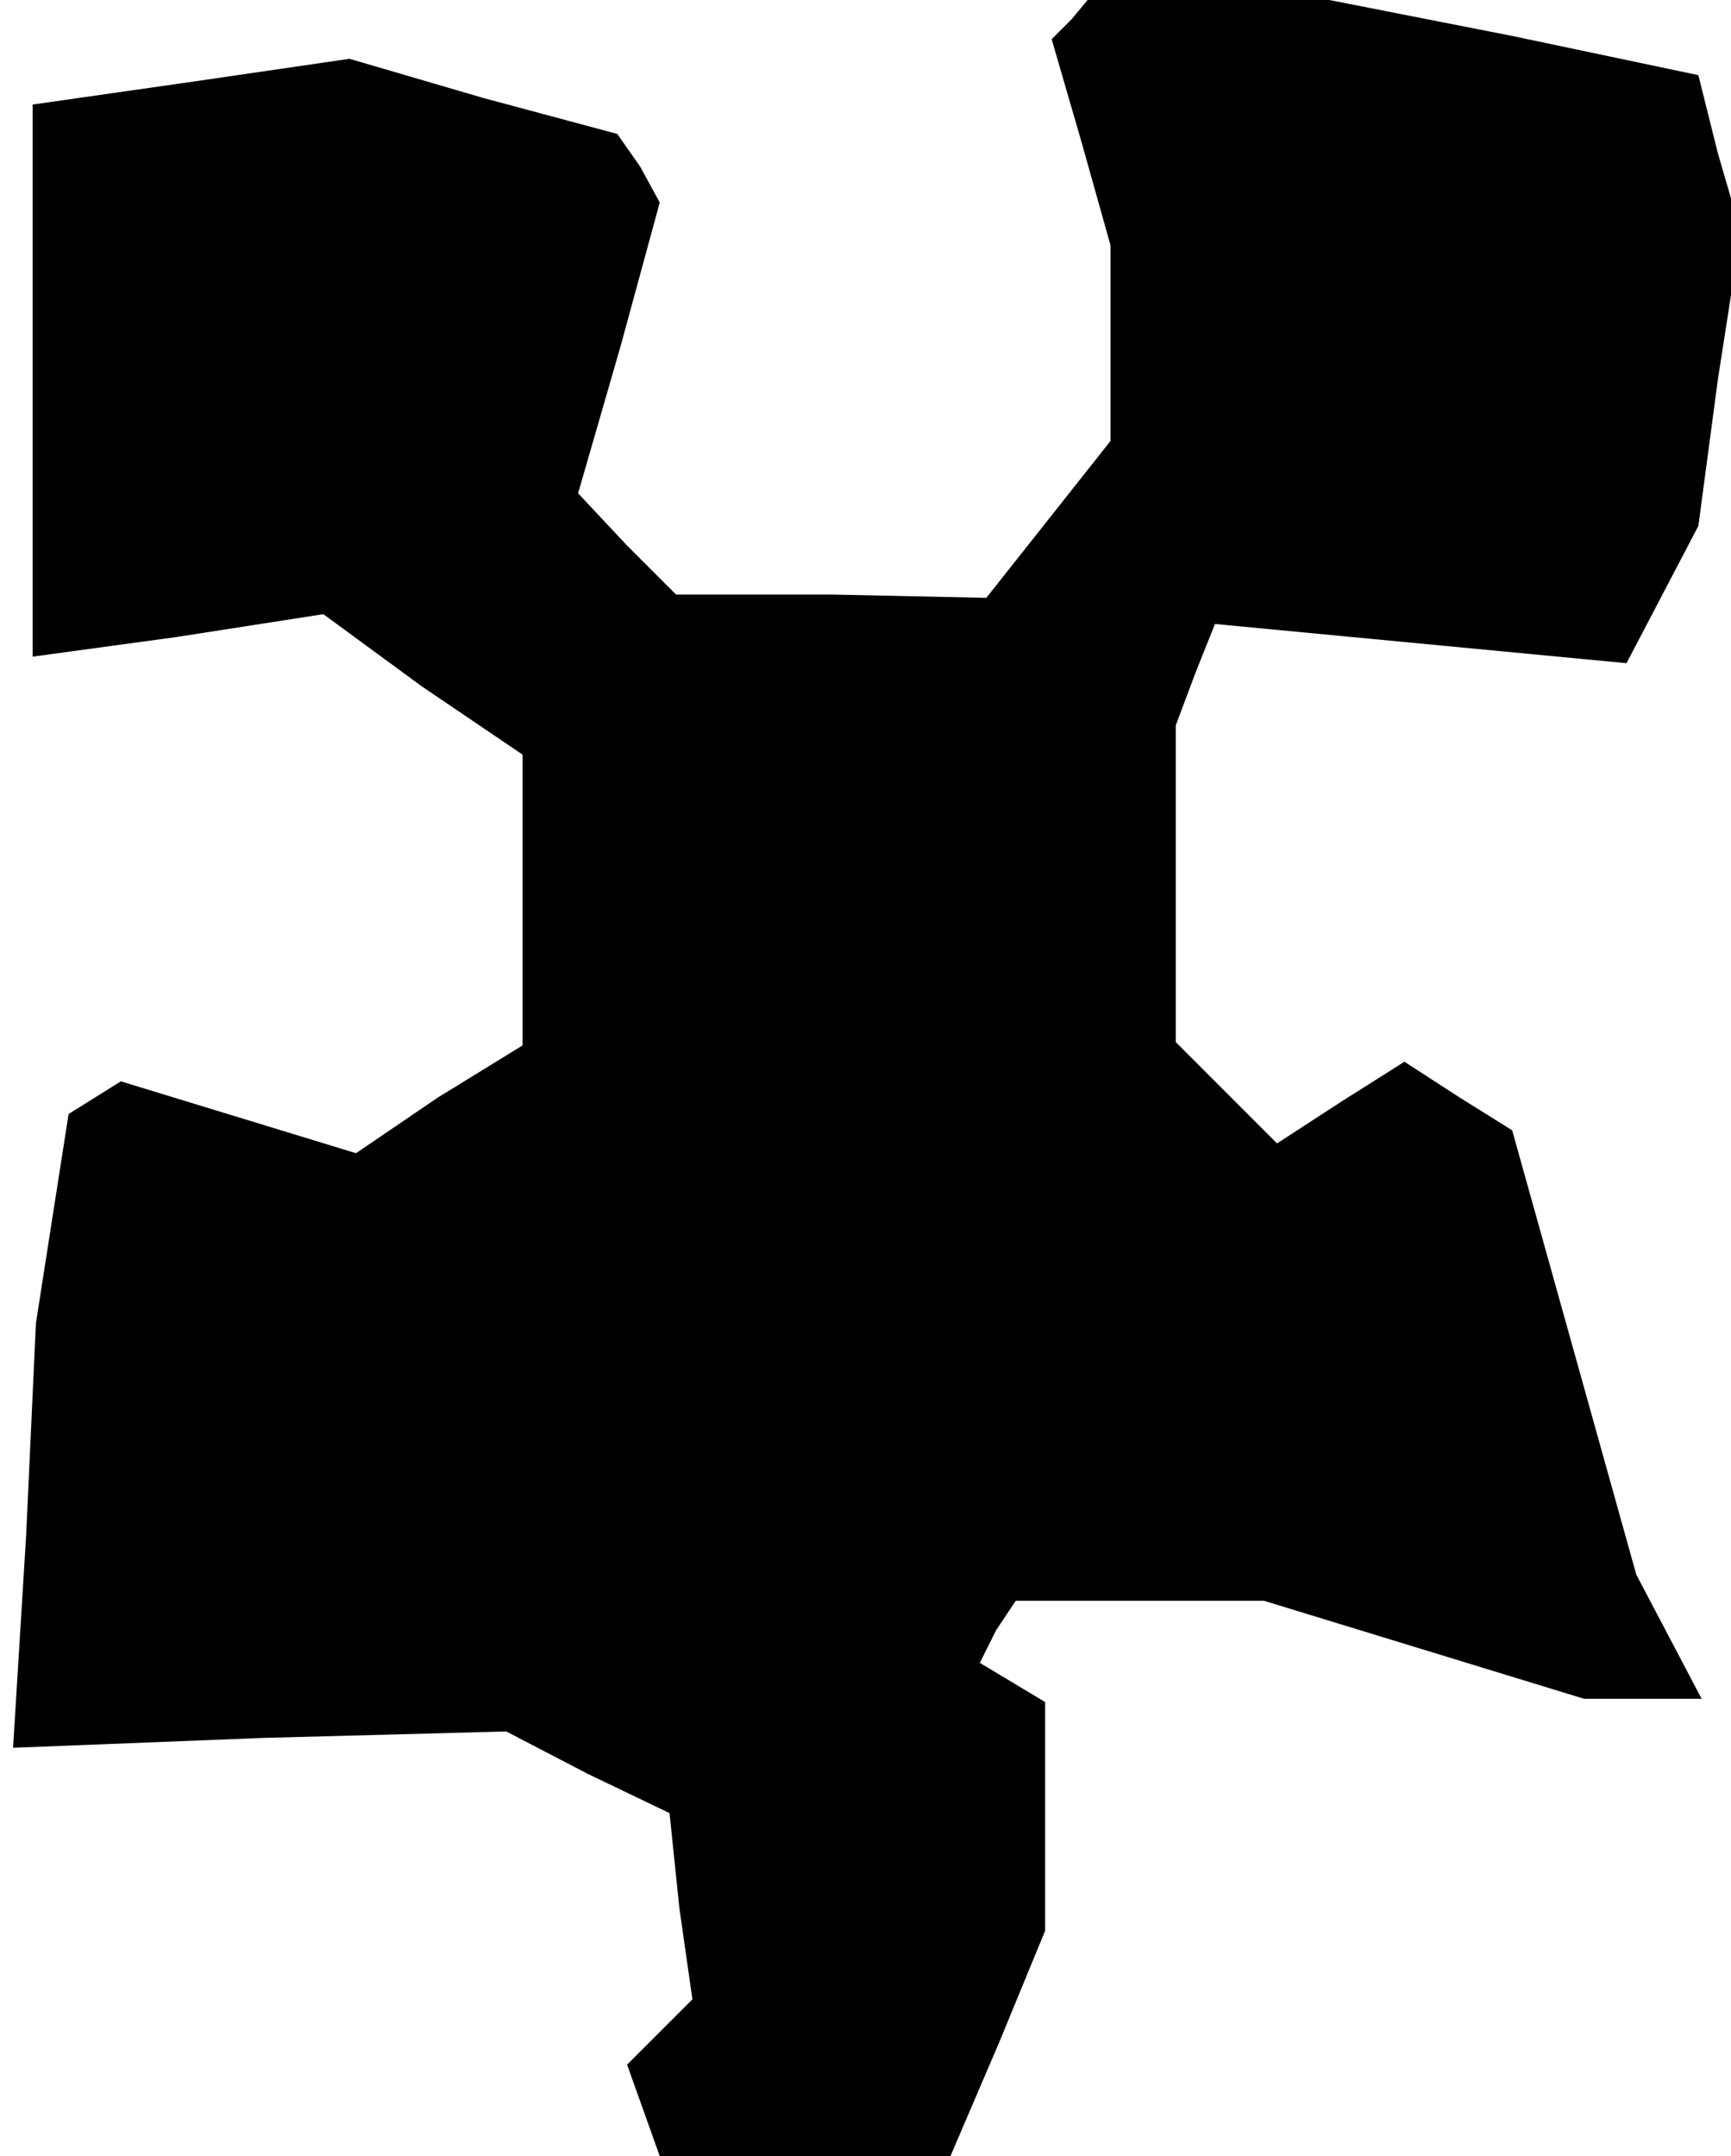 <?xml version="1.0" standalone="no"?>
<!DOCTYPE svg PUBLIC "-//W3C//DTD SVG 20010904//EN"
 "http://www.w3.org/TR/2001/REC-SVG-20010904/DTD/svg10.dtd">
<svg version="1.0" xmlns="http://www.w3.org/2000/svg"
 width="53pt" height="66pt" viewBox="0 0 53 66"
 preserveAspectRatio="xMidYMid meet">
<g transform="translate(0,66) scale(0.1,-0.1)"
fill="#000000" stroke="none">
<path d="M328 654 l-6 -6 9 -31 9 -32 0 -30 0 -30 -19 -24 -19 -24 -47 1 -48
0 -15 15 -15 16 13 45 12 44 -6 11 -7 10 -41 11 -41 12 -48 -7 -49 -7 0 -85 0
-84 44 6 45 7 30 -22 31 -21 0 -44 0 -45 -26 -16 -25 -17 -36 11 -36 11 -8 -5
-8 -5 -5 -32 -5 -32 -3 -65 -4 -65 76 3 75 2 25 -13 25 -12 3 -29 4 -28 -10
-10 -10 -10 5 -14 5 -14 45 0 44 0 15 35 14 34 0 35 0 35 -10 6 -10 6 5 10 6
9 38 0 38 0 49 -15 49 -15 18 0 18 0 -10 19 -10 19 -19 68 -19 68 -16 10 -17
11 -19 -12 -20 -13 -16 16 -15 15 0 49 0 48 6 16 6 15 63 -6 63 -6 11 21 11
21 6 45 7 45 -7 24 -6 24 -57 12 -56 11 -37 0 -37 0 -5 -6z"/>
</g>
</svg>
